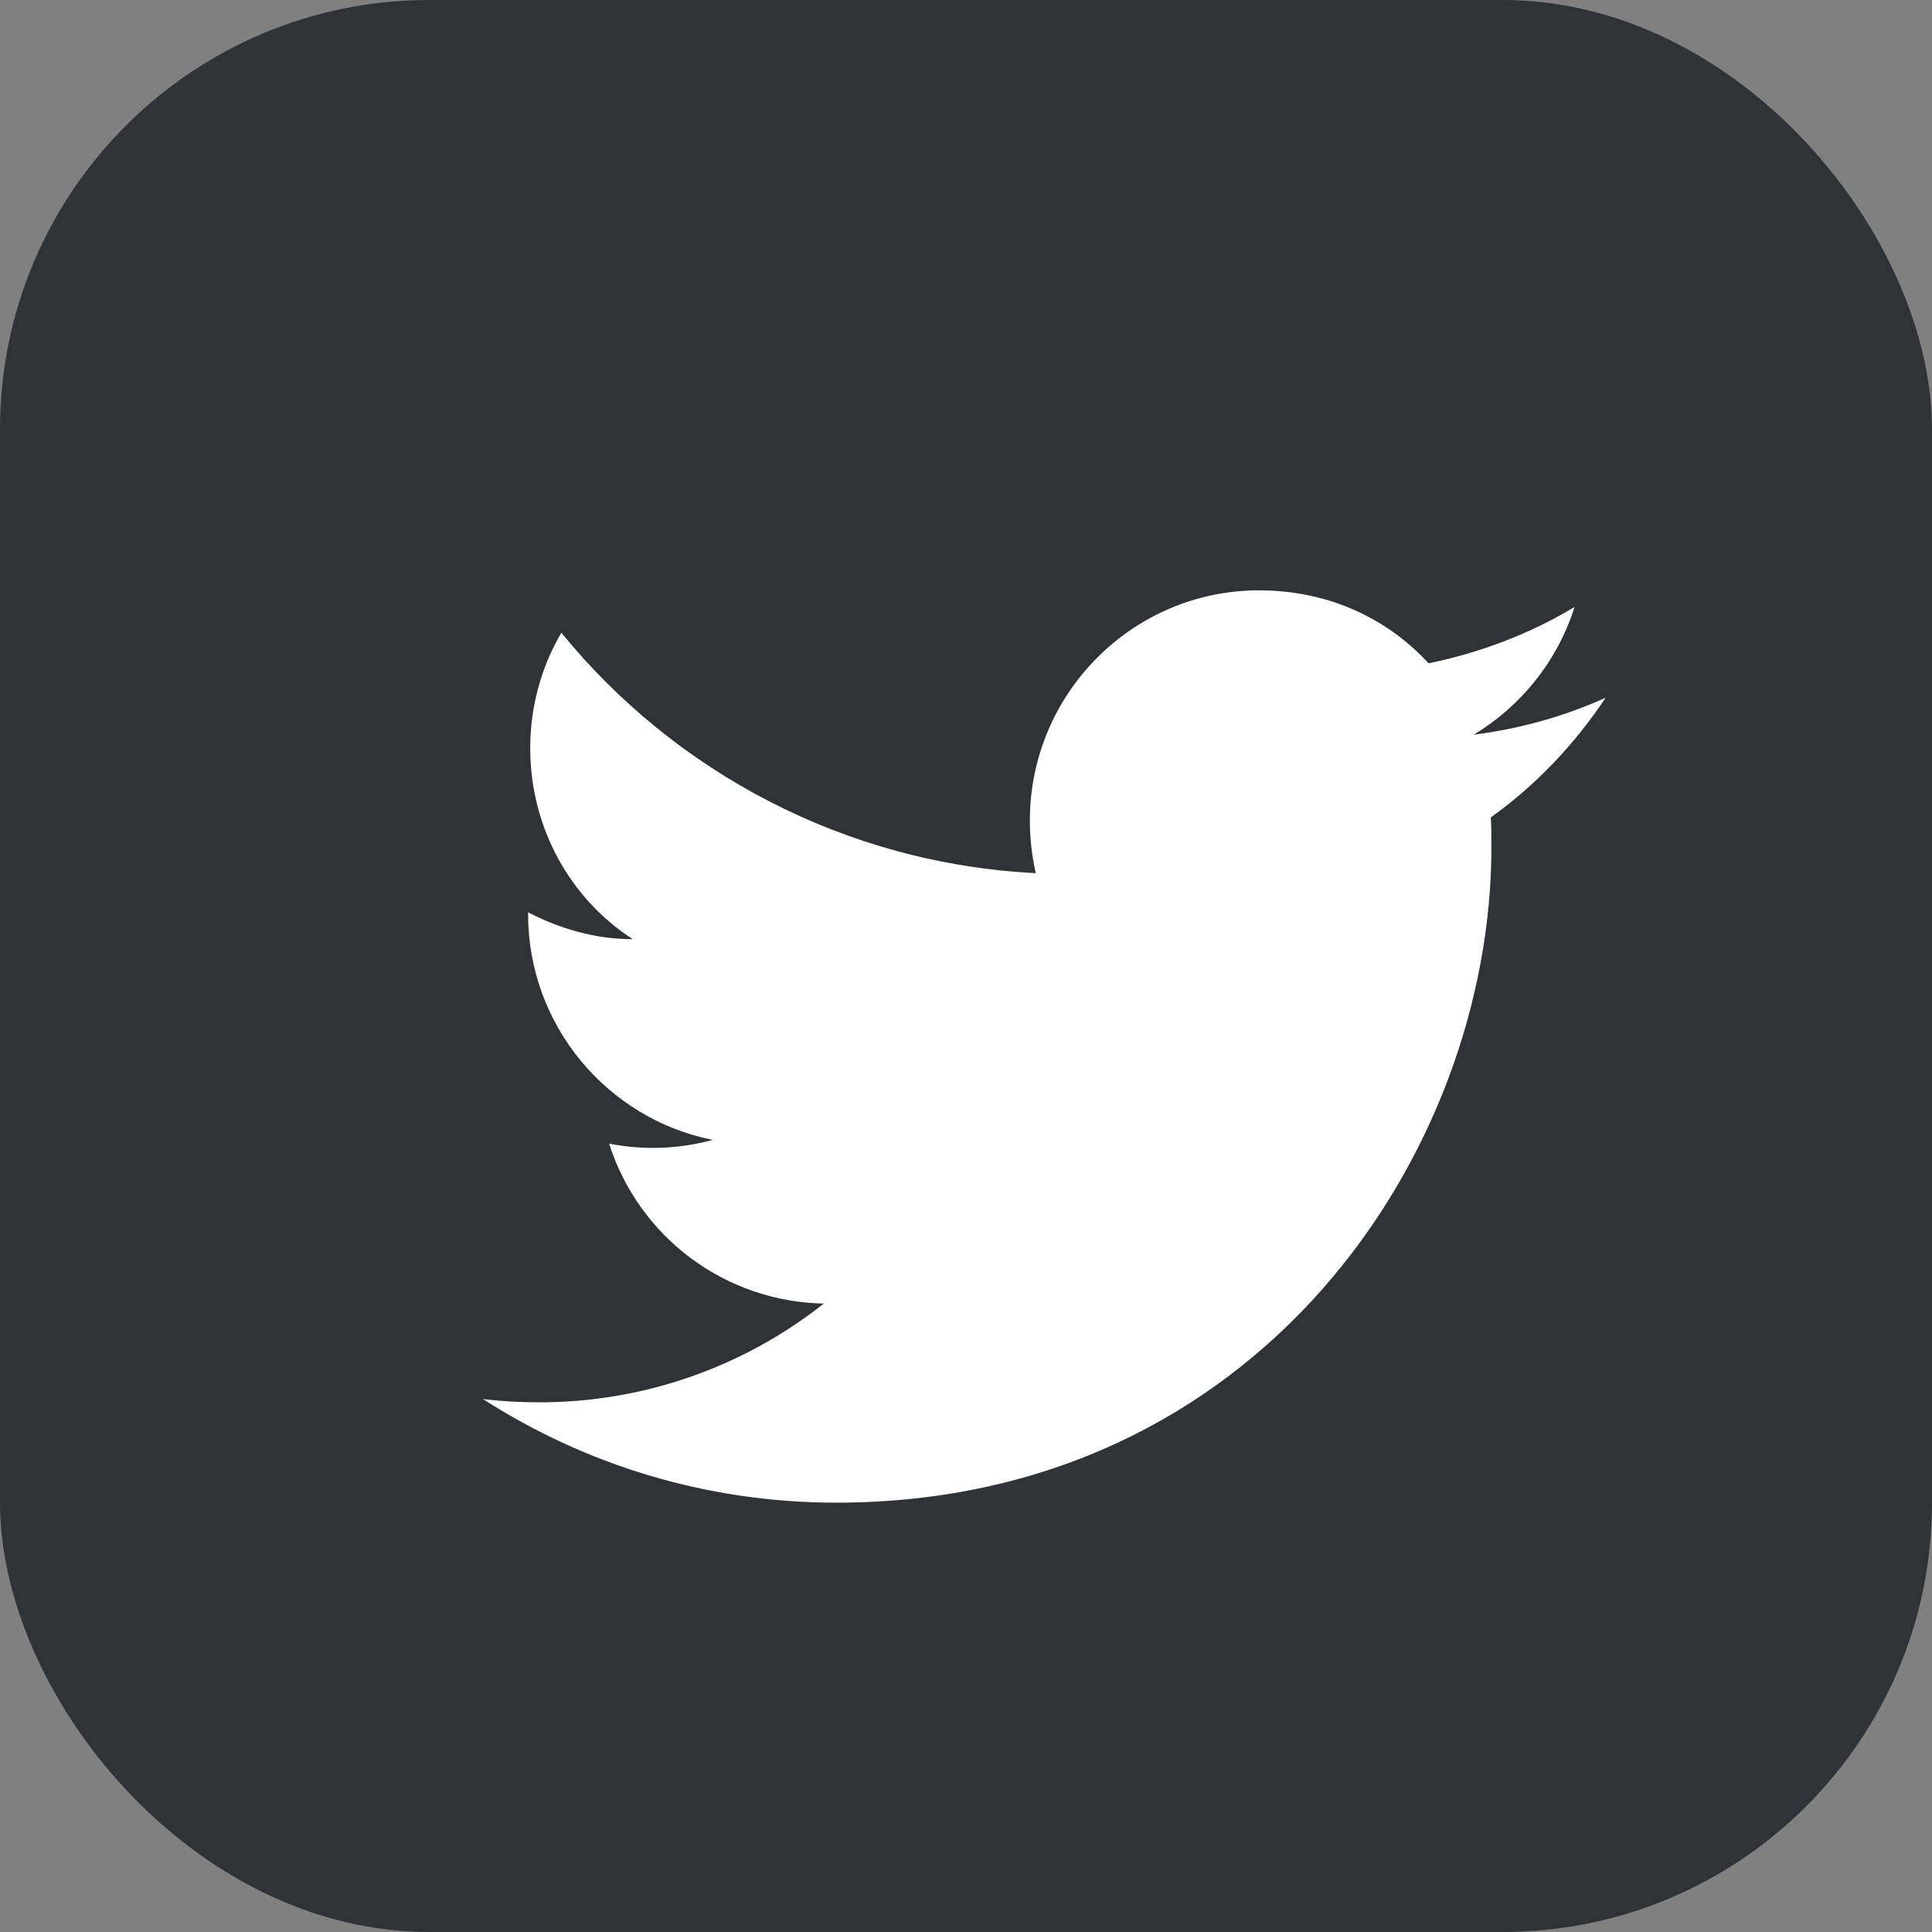 <svg width="36" height="36" viewBox="0 0 36 36" fill="none" xmlns="http://www.w3.org/2000/svg">
<rect x="0" y="0" width="36" height="36" fill="#808080" stroke="none"/>
<rect width="36" height="36" rx="8" fill="#2F3237"/>
<path d="M29.92 13C29.15 13.35 28.32 13.58 27.46 13.69C28.34 13.16 29.02 12.32 29.34 11.31C28.51 11.81 27.59 12.16 26.62 12.36C25.83 11.5 24.72 11 23.46 11C21.11 11 19.19 12.92 19.19 15.29C19.19 15.63 19.23 15.96 19.3 16.27C15.74 16.09 12.57 14.38 10.46 11.79C10.09 12.42 9.88 13.16 9.88 13.94C9.88 15.43 10.63 16.75 11.79 17.5C11.08 17.5 10.42 17.3 9.84 17V17.03C9.84 19.11 11.32 20.85 13.28 21.24C12.651 21.412 11.99 21.436 11.35 21.31C11.622 22.163 12.153 22.908 12.871 23.443C13.588 23.977 14.455 24.274 15.35 24.29C13.834 25.49 11.954 26.139 10.02 26.13C9.68 26.13 9.34 26.11 9 26.07C10.9 27.29 13.16 28 15.58 28C23.46 28 27.79 21.46 27.79 15.79C27.79 15.6 27.79 15.42 27.78 15.23C28.62 14.63 29.34 13.87 29.92 13Z" fill="white"/>
</svg>

